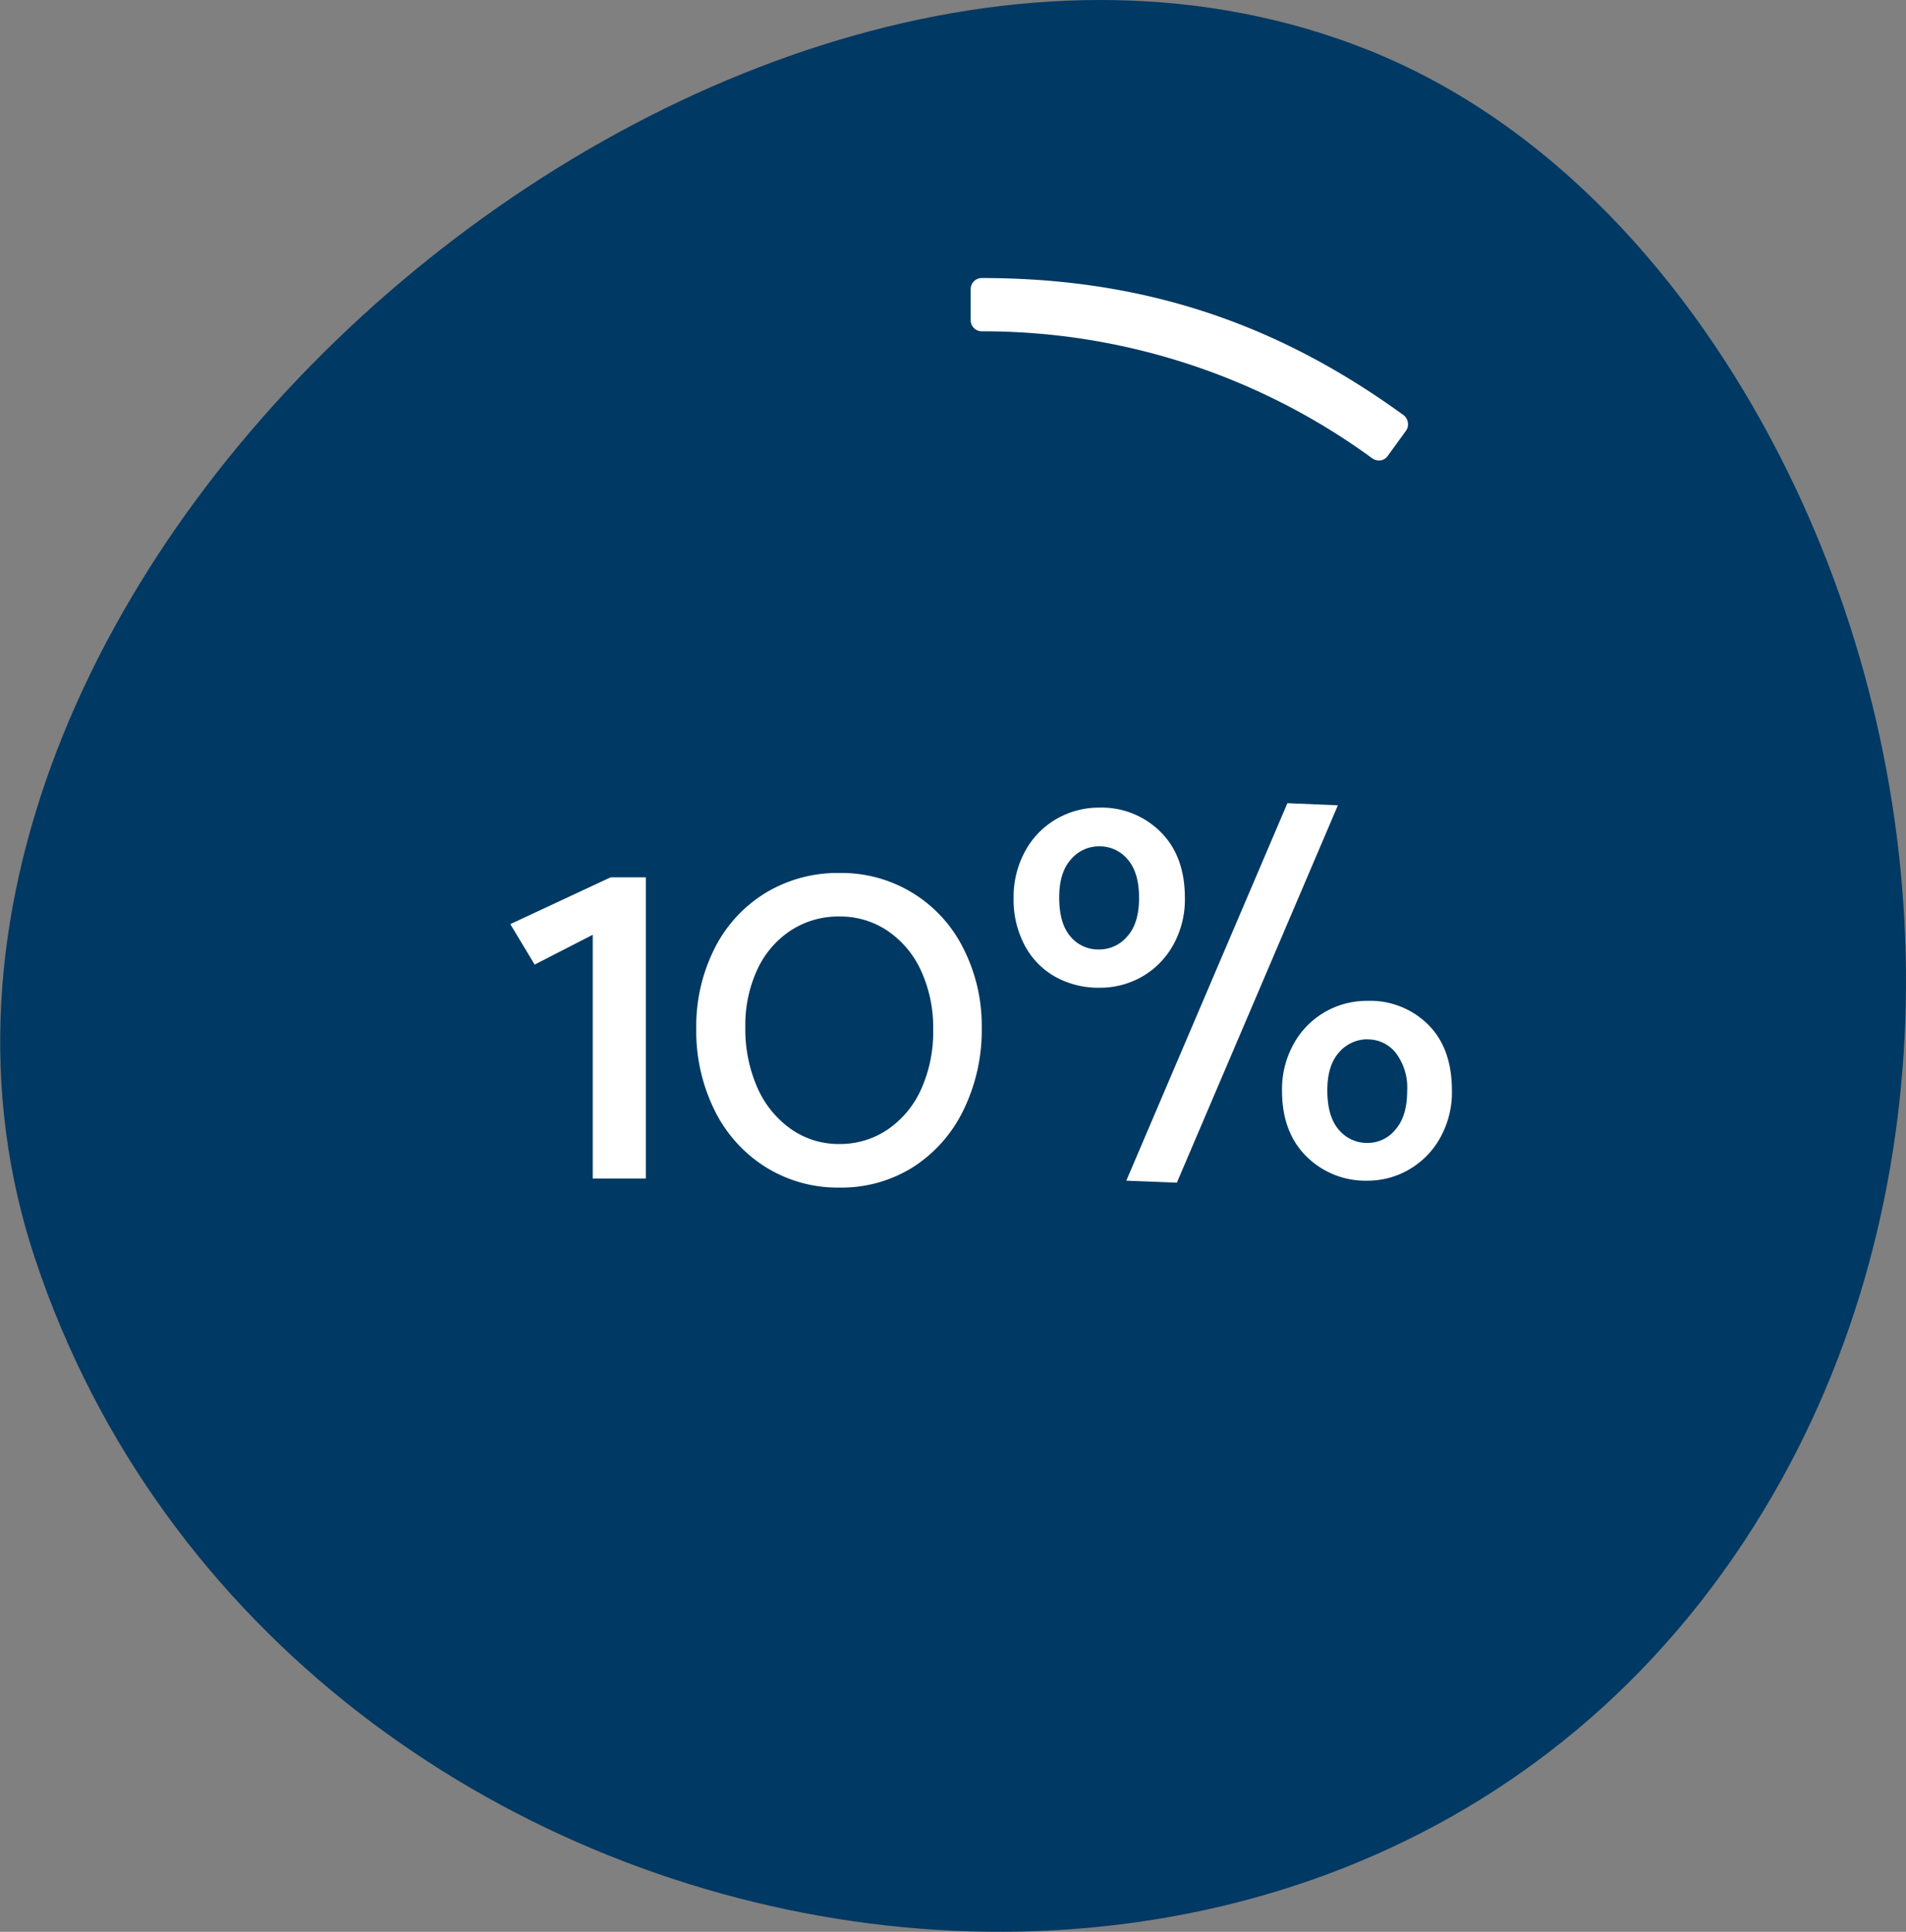 <svg xmlns="http://www.w3.org/2000/svg" viewBox="0 0 322.75 327.11"><rect x="0" y="0" width="322.75" height="327.11" fill="#808080" stroke="none"/><g id="Layer_2" data-name="Layer 2"><g id="Layer_1-2" data-name="Layer 1"><path d="M6,213.33C-32.3,99,122.05-35.13,231.53,8.41c31.08,12.36,54.7,39.13,69.91,68.91,27.3,53.46,29.38,120.47.35,173C234.18,372.68,48.41,340.27,6,213.33Z" style="fill:#003963;fill-rule:evenodd"/><path d="M237.65,70.28c-21.79-15.83-44.48-23.2-71.41-23.2A1.88,1.88,0,0,0,164.37,49v5.23a1.88,1.88,0,0,0,1.89,1.87,111.62,111.62,0,0,1,66.1,21.5,1.9,1.9,0,0,0,1.1.36,1.53,1.53,0,0,0,.3,0,1.81,1.81,0,0,0,1.22-.75l3.08-4.24a1.84,1.84,0,0,0,.34-1.4A1.88,1.88,0,0,0,237.65,70.28Z" style="fill:#fff"/><path d="M109.37,148.55v51h-9V158.28l-9.84,5.05-4.12-6.85,17-7.93Z" style="fill:#fff"/><path d="M142.12,201.09a23,23,0,0,1-12.47-3.47A23.62,23.62,0,0,1,121,188a30.25,30.25,0,0,1-3.1-13.81,29.25,29.25,0,0,1,3.1-13.59,23.2,23.2,0,0,1,8.64-9.41,23.48,23.48,0,0,1,12.47-3.37,23,23,0,0,1,21,12.73A28.8,28.8,0,0,1,166.24,174,30.76,30.76,0,0,1,163.13,188a23.64,23.64,0,0,1-8.59,9.67A22.78,22.78,0,0,1,142.12,201.09Zm0-45.9a14.72,14.72,0,0,0-8.24,2.38,15.86,15.86,0,0,0-5.67,6.66,22.35,22.35,0,0,0-2,9.68,24.52,24.52,0,0,0,2,10.17,16.86,16.86,0,0,0,5.67,7.06,14,14,0,0,0,8.24,2.57,14.31,14.31,0,0,0,8.23-2.48,16.32,16.32,0,0,0,5.67-6.88,23.68,23.68,0,0,0,2-10,23.17,23.17,0,0,0-2-9.86,16.38,16.38,0,0,0-5.67-6.84A14.3,14.3,0,0,0,142.12,155.19Z" style="fill:#fff"/><path d="M186.13,167.25a15,15,0,0,1-7.34-1.8,13.17,13.17,0,0,1-5.22-5.27,16.42,16.42,0,0,1-1.93-8.14,16,16,0,0,1,2-8,13.93,13.93,0,0,1,5.31-5.4,14.34,14.34,0,0,1,7.2-1.89,14.12,14.12,0,0,1,10.35,4.09q4.14,4.09,4.14,11.21a15.75,15.75,0,0,1-2,8,14,14,0,0,1-5.31,5.36A14.34,14.34,0,0,1,186.13,167.25Zm0-23.94a6.18,6.18,0,0,0-4.77,2.2q-2,2.2-2,6.44,0,4.41,1.89,6.61a6.11,6.11,0,0,0,4.86,2.21,6.19,6.19,0,0,0,4.77-2.21q2-2.2,2-6.52t-1.94-6.53A6.13,6.13,0,0,0,186.13,143.31Zm4.59,56.61L218,136l8.55.36-27.27,63.9Zm40.86,0a14.13,14.13,0,0,1-10.35-4.1q-4.14-4.09-4.14-11.11a15.79,15.79,0,0,1,2-8,14.08,14.08,0,0,1,5.26-5.35,14.29,14.29,0,0,1,7.25-1.89,13.9,13.9,0,0,1,10.26,4.05q4,4,4,11.16a15.75,15.75,0,0,1-2,8,14.14,14.14,0,0,1-5.27,5.36A13.91,13.91,0,0,1,231.58,199.92Zm0-23.94a6.33,6.33,0,0,0-4.82,2.2q-2,2.2-2,6.44,0,4.41,1.93,6.66a6.2,6.2,0,0,0,4.91,2.25,6,6,0,0,0,4.68-2.25q2-2.25,2-6.57a9.71,9.71,0,0,0-1.94-6.44A6,6,0,0,0,231.58,176Z" style="fill:#fff"/></g></g></svg>